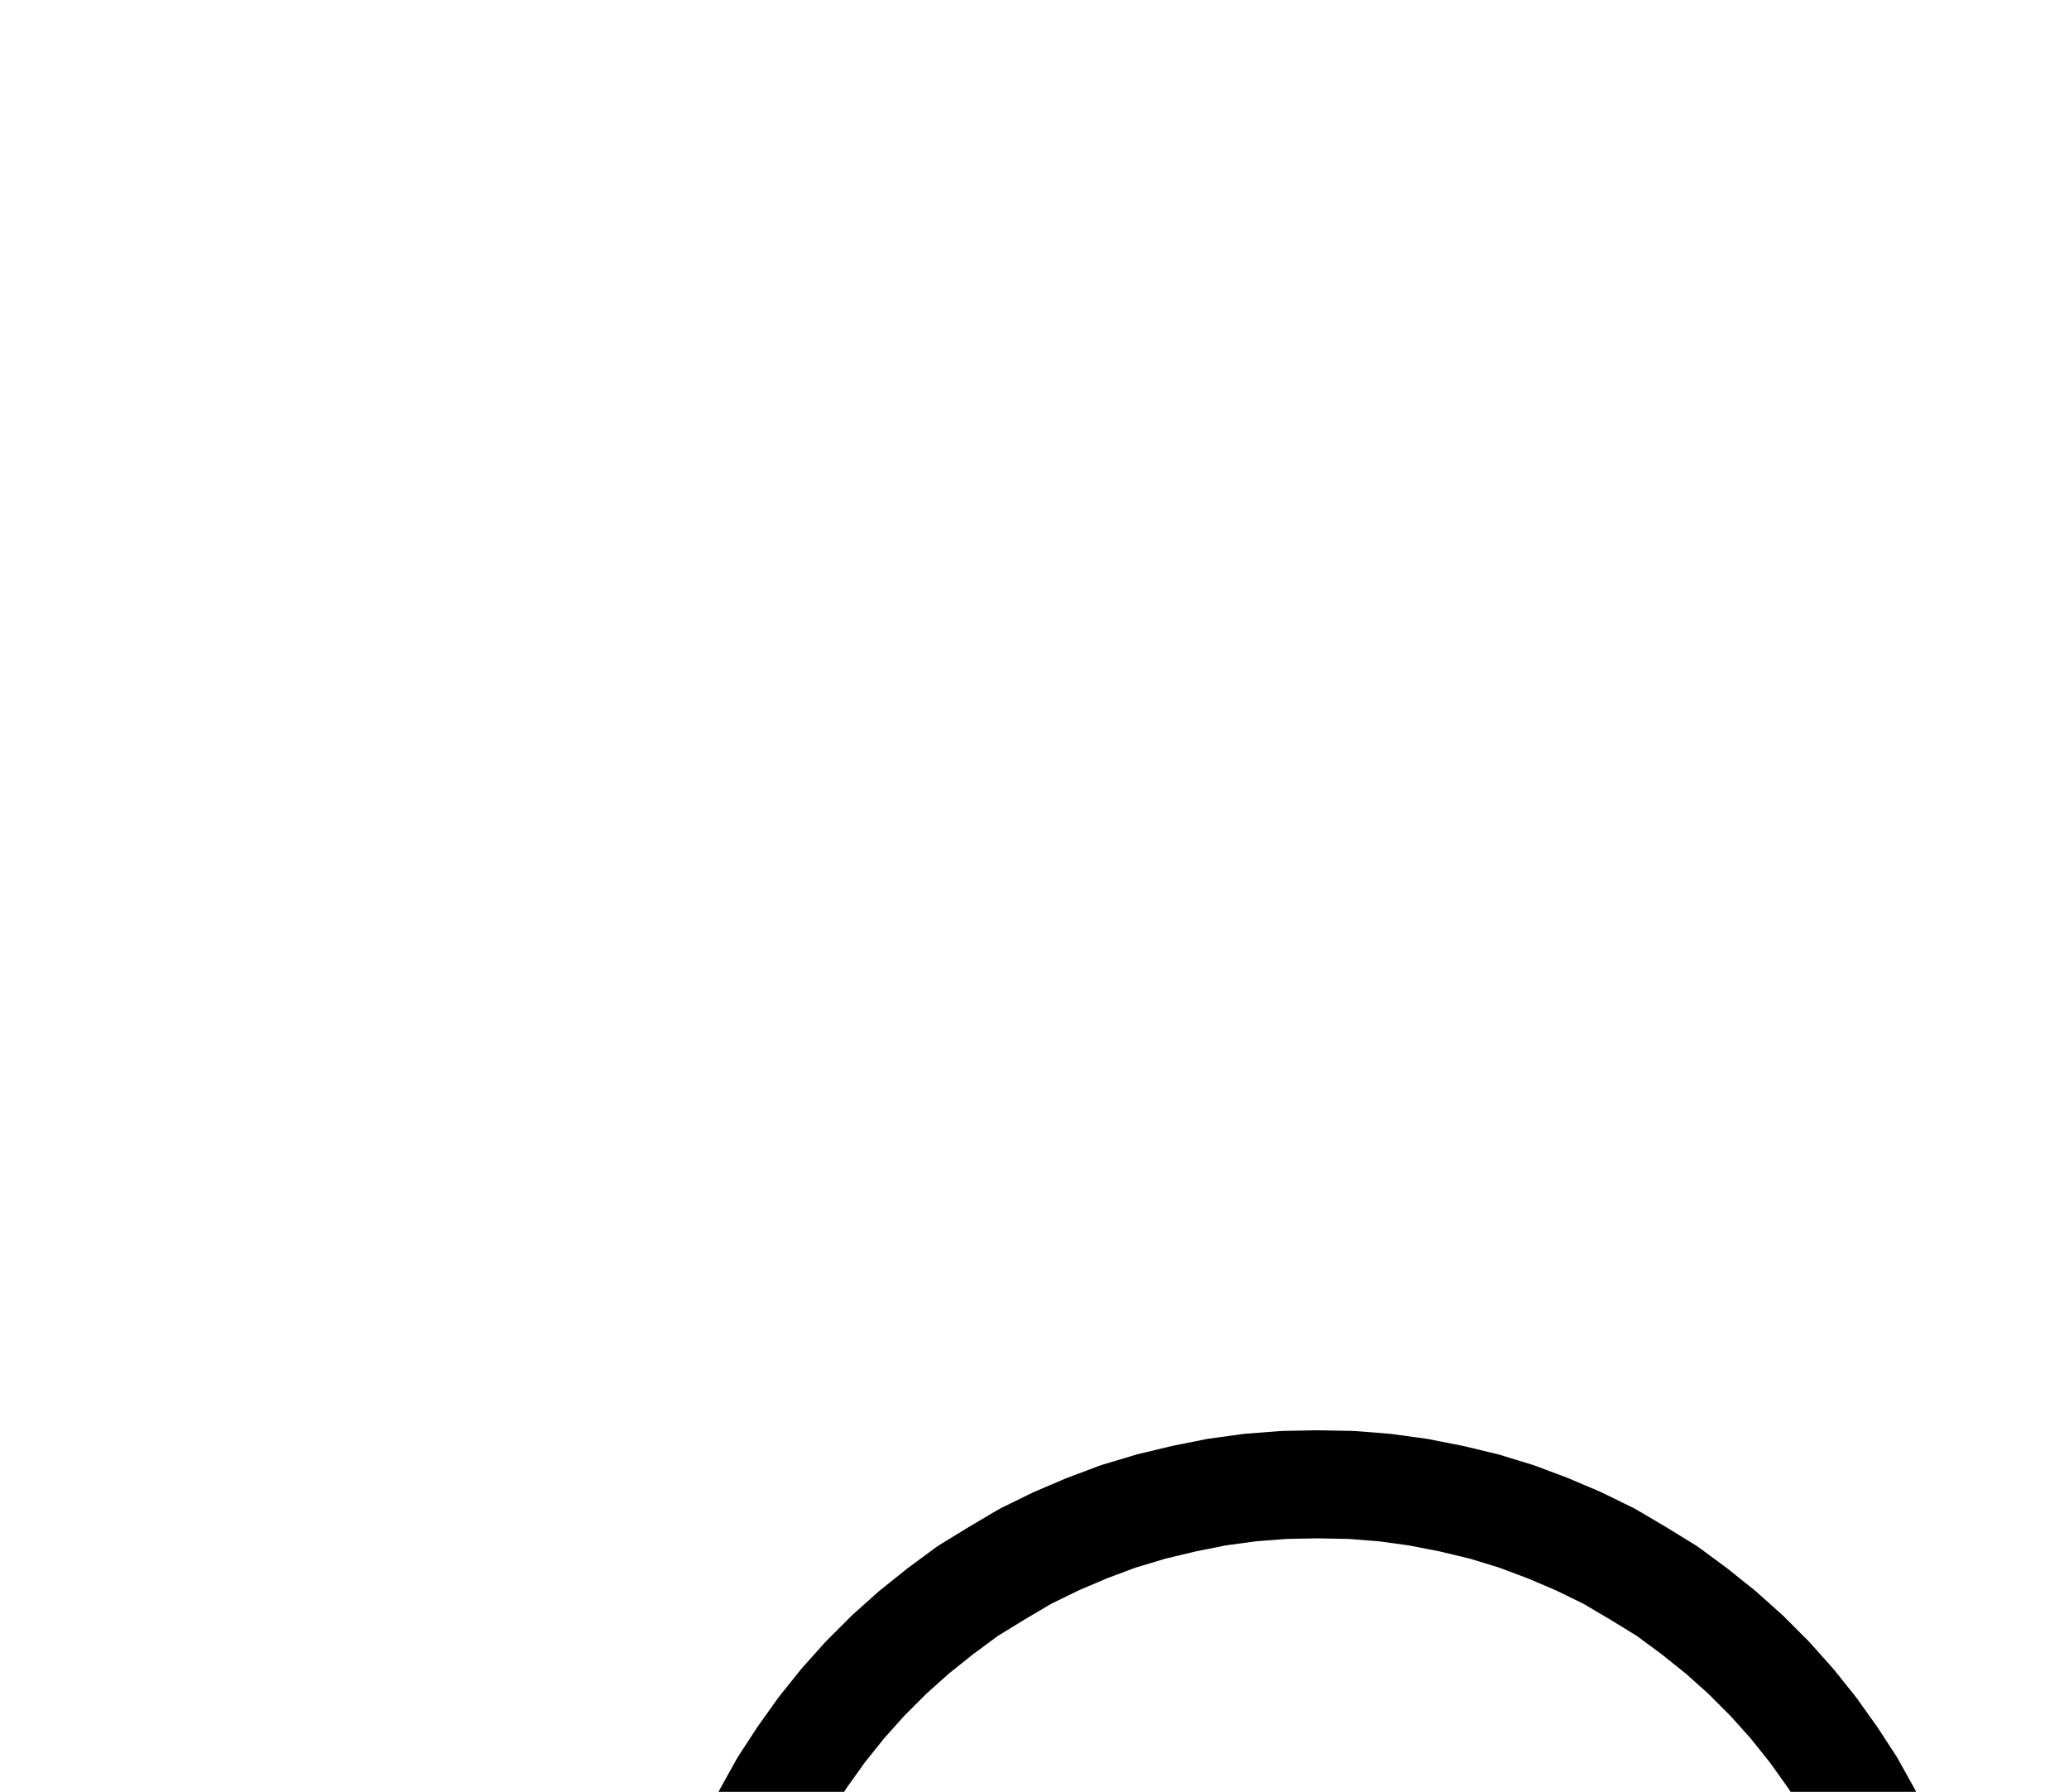 <?xml version="1.0" encoding="UTF-8" standalone="no"?>
<!-- Created with Inkscape (http://www.inkscape.org/) -->

<svg
   version="1.1"
   id="svg1"
   width="505.6"
   height="437.813"
   viewBox="0 0 505.6 437.813"
   sodipodi:docname="Scorpio15.pdf"
   xmlns:inkscape="http://www.inkscape.org/namespaces/inkscape"
   xmlns:sodipodi="http://sodipodi.sourceforge.net/DTD/sodipodi-0.dtd"
   xmlns="http://www.w3.org/2000/svg"
   xmlns:svg="http://www.w3.org/2000/svg">
  <defs
     id="defs1">
    <clipPath
       clipPathUnits="userSpaceOnUse"
       id="clipPath2">
      <path
         d="M 0,0.16 V 1122.56 H 793.6 V 0.16 Z"
         clip-rule="evenodd"
         id="path2" />
    </clipPath>
    <clipPath
       clipPathUnits="userSpaceOnUse"
       id="clipPath4">
      <path
         d="M 0,0.16 V 1122.56 H 793.6 V 0.16 Z"
         clip-rule="evenodd"
         id="path4" />
    </clipPath>
    <clipPath
       clipPathUnits="userSpaceOnUse"
       id="clipPath6">
      <path
         d="M 0,0.16 V 1122.56 H 793.6 V 0.16 Z"
         transform="translate(-474.08,-524)"
         clip-rule="evenodd"
         id="path6" />
    </clipPath>
  </defs>
  <sodipodi:namedview
     id="namedview1"
     pagecolor="#505050"
     bordercolor="#eeeeee"
     borderopacity="1"
     inkscape:showpageshadow="0"
     inkscape:pageopacity="0"
     inkscape:pagecheckerboard="0"
     inkscape:deskcolor="#505050">
    <inkscape:page
       x="0"
       y="0"
       inkscape:label="1"
       id="page1"
       width="505.6"
       height="437.813"
       margin="0"
       bleed="0" />
  </sodipodi:namedview>
  <g
     id="g1"
     inkscape:groupmode="layer"
     inkscape:label="1">
    <path
       id="path1"
       d="M 170.88,524.16 H 624"
       style="fill:none;stroke:#000000;stroke-width:26.4;stroke-linecap:round;stroke-linejoin:round;stroke-miterlimit:10;stroke-dasharray:none;stroke-opacity:1"
       transform="translate(0,-9.333)"
       clip-path="url(#clipPath2)" />
    <path
       id="path3"
       d="m 624,524.16 -75.52,226.56 L 472.96,599.68 397.44,750.72 321.92,599.68 246.4,750.72"
       style="fill:none;stroke:#000000;stroke-width:26.4;stroke-linecap:round;stroke-linejoin:round;stroke-miterlimit:10;stroke-dasharray:none;stroke-opacity:1"
       transform="translate(0,-9.333)"
       clip-path="url(#clipPath4)" />
    <path
       id="path5"
       d="m 0,0 -0.16,-8.16 -0.64,-8.16 -1.12,-8.16 -1.6,-8.16 -1.92,-8 -2.4,-7.84 -2.88,-7.68 -3.36,-7.68 -3.68,-7.36 -4,-7.2 -4.48,-6.88 L -31.04,-92 -36.16,-98.4 -41.6,-104.48 -47.52,-110.4 -53.6,-115.84 -60,-120.96 l -6.72,-4.96 -7.04,-4.32 -7.04,-4.16 -7.52,-3.68 -7.52,-3.2 -7.68,-2.88 -7.84,-2.4 -8,-1.92 -8.16,-1.6 -8.16,-1.12 -8.16,-0.64 -8.32,-0.16 -8.16,0.16 -8.32,0.64 -8.16,1.12 -8,1.6 -8,1.92 -8,2.4 -7.68,2.88 -7.52,3.2 -7.52,3.68 -7.04,4.16 -7.04,4.32 -6.72,4.96 -6.4,5.12 -6.08,5.44 -5.92,5.92 -5.44,6.08 -5.12,6.4 -4.8,6.72 -4.48,6.88 -4,7.2 -3.68,7.36 -3.36,7.68 -2.72,7.68 -2.56,7.84 -1.92,8 -1.6,8.16 -1.12,8.16 -0.64,8.16 -0.32,8.16"
       style="fill:none;stroke:#000000;stroke-width:26.4;stroke-linecap:round;stroke-linejoin:round;stroke-miterlimit:10;stroke-dasharray:none;stroke-opacity:1"
       transform="translate(474.08,514.667)"
       clip-path="url(#clipPath6)" />
  </g>
</svg>
